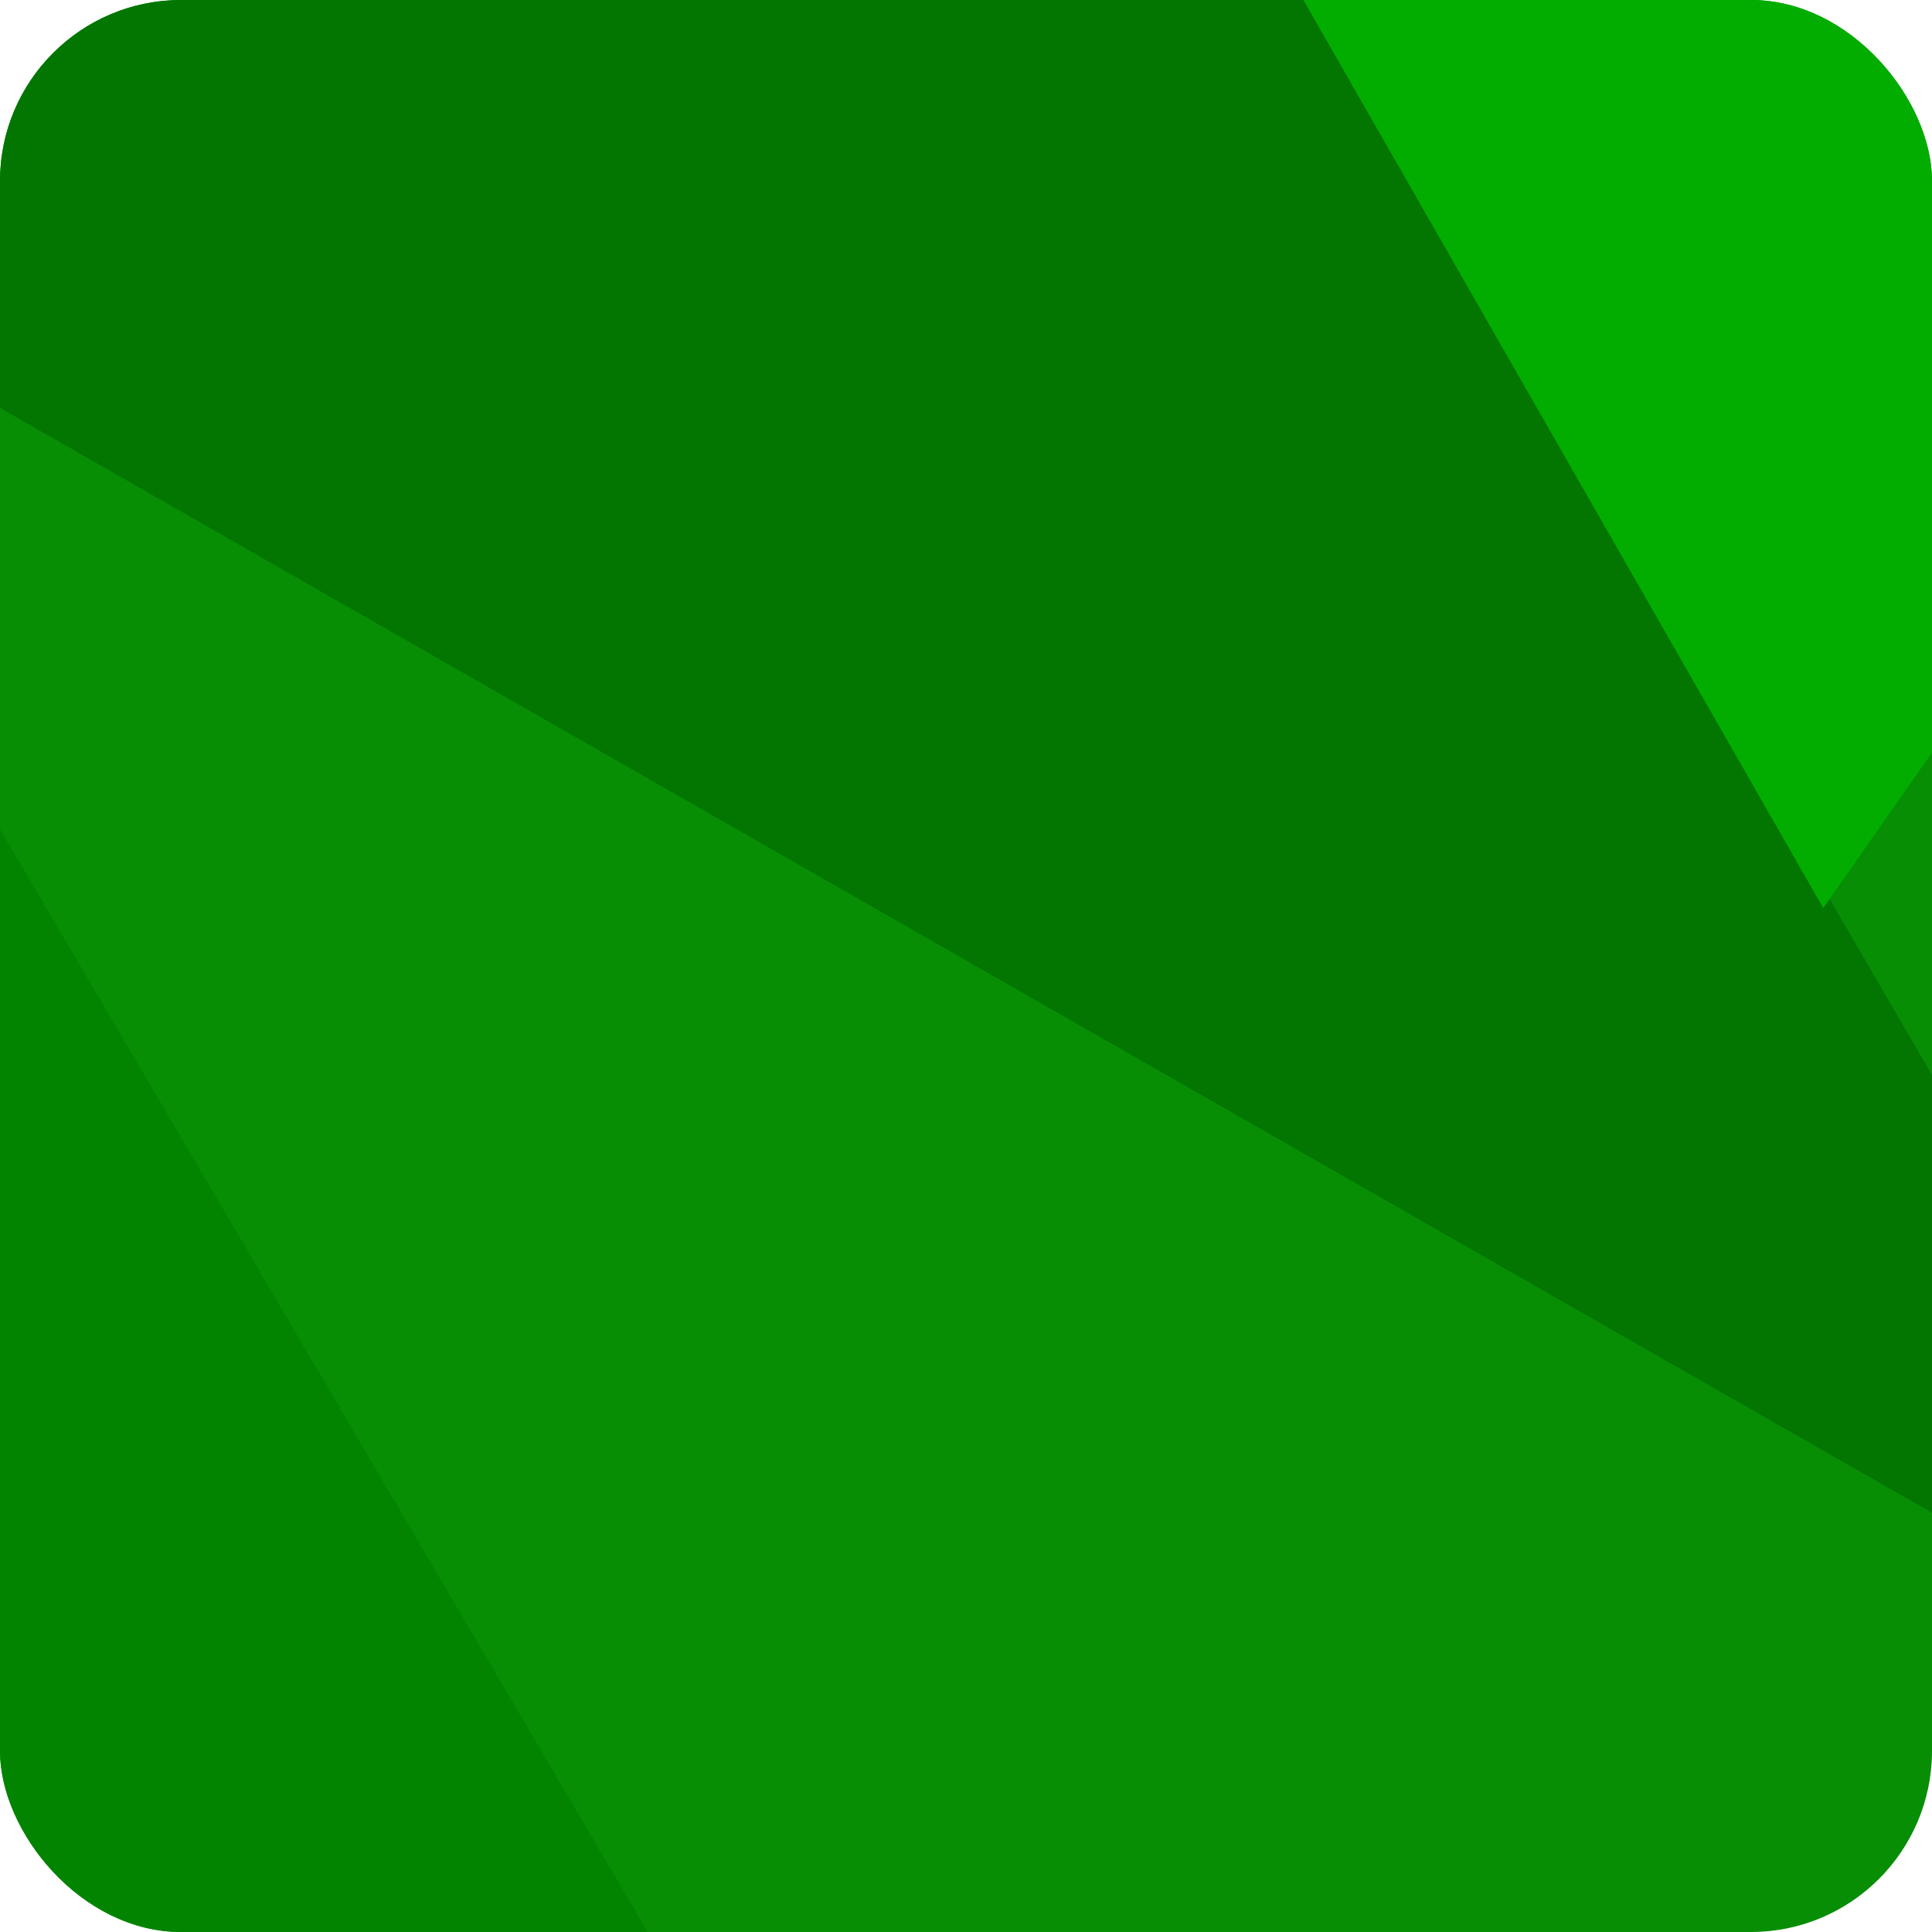 <svg xmlns="http://www.w3.org/2000/svg" xmlns:xlink="http://www.w3.org/1999/xlink" width="32" height="32" viewBox="0 0 32 32">
  <defs>
    <clipPath id="clip-path">
      <rect id="Rectangle_5748" data-name="Rectangle 5748" width="32" height="32" rx="3" transform="translate(265 78)" fill="#fff" opacity="0.728"/>
    </clipPath>
  </defs>
  <g id="Mask_Group_884" data-name="Mask Group 884" transform="translate(-265 -78)" clip-path="url(#clip-path)">
    <g id="Group-2" transform="translate(259 68.667)">
      <path id="Polygon" d="M22.167,0,44.333,12.667V38L22.167,50.667,0,38V12.667Z" transform="translate(0)" fill="#078e05" fill-rule="evenodd"/>
      <path id="Path-8" d="M0,68.2.01,42.959l22.2,37.8Z" transform="translate(0 -30.091)" fill="#028400" fill-rule="evenodd"/>
      <path id="Path-9" d="M0,12.658,44.313,38,22.224,0Z" fill="#027600" fill-rule="evenodd"/>
      <path id="Path-10" d="M73.649.25,95.691,12.922,87.559,24.548Z" transform="translate(-51.36 -0.175)" fill="#02ad00" fill-rule="evenodd"/>
    </g>
  </g>
</svg>
